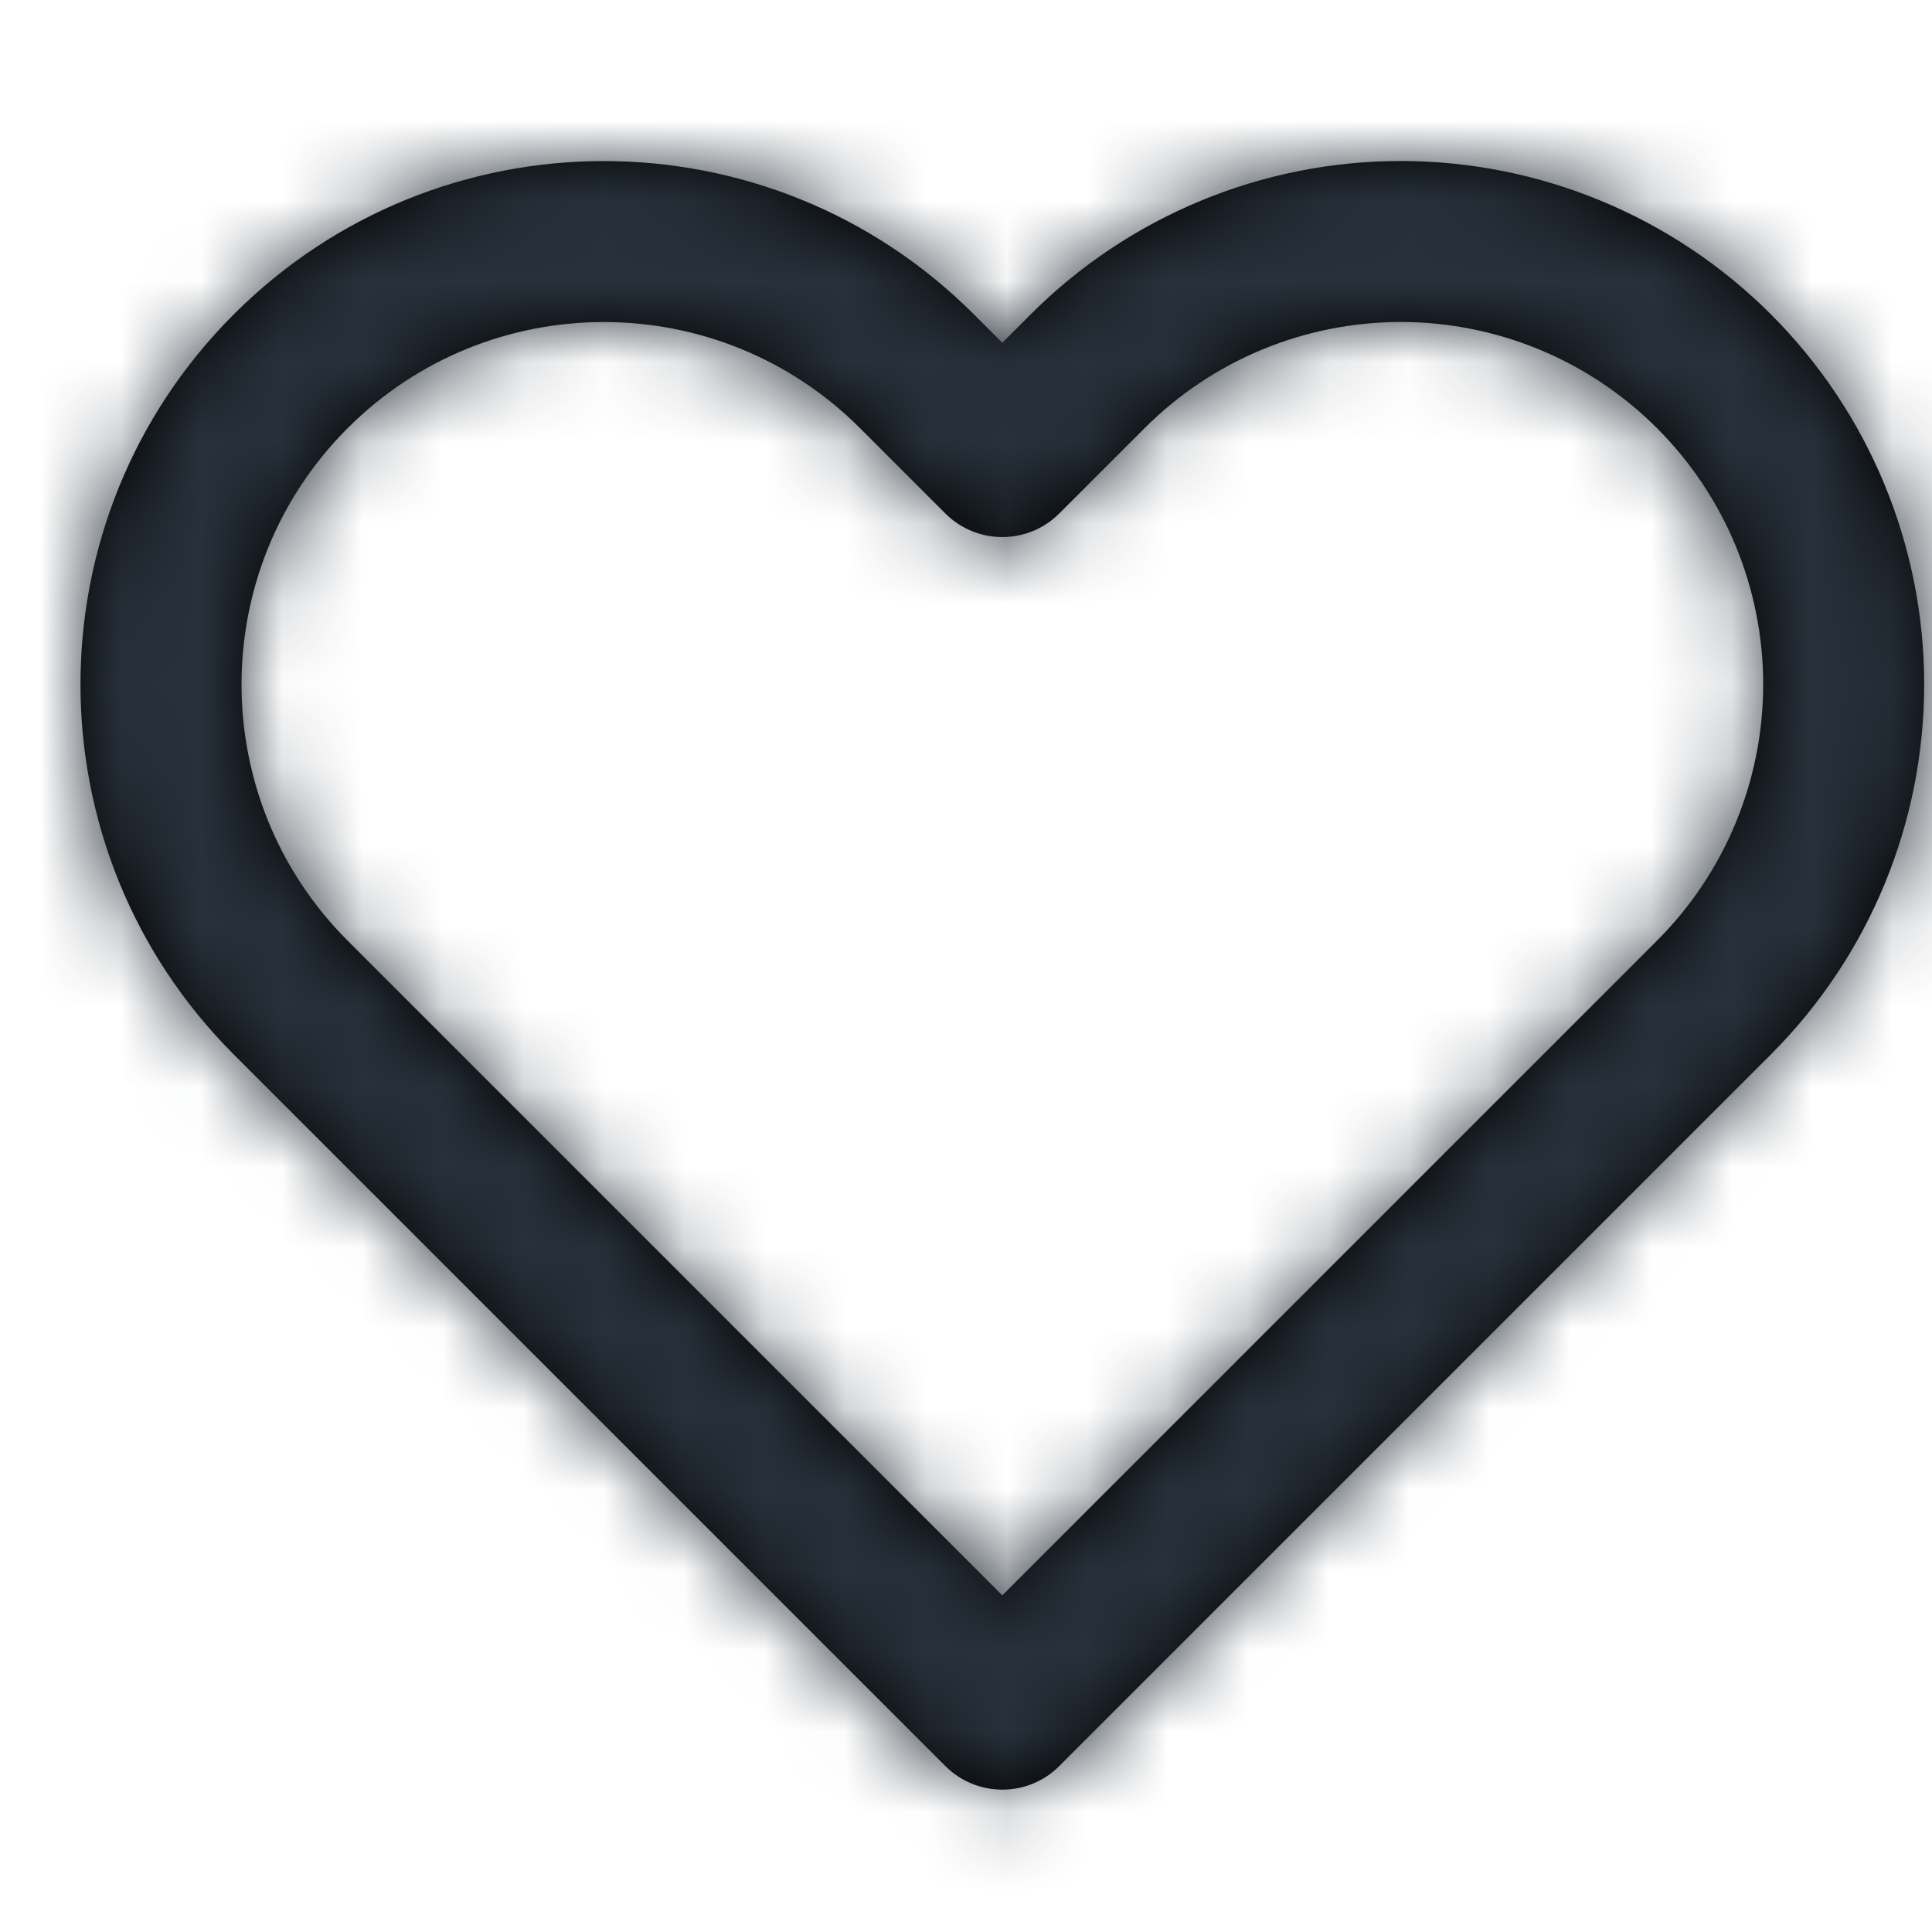 <?xml version="1.0" encoding="UTF-8"?>
<svg width="24px" height="24px" viewBox="0 0 24 24" version="1.1" xmlns="http://www.w3.org/2000/svg" xmlns:xlink="http://www.w3.org/1999/xlink">
    <!-- Generator: Sketch 54.1 (76490) - https://sketchapp.com -->
    <title>heart</title>
    <desc>Created with Sketch.</desc>
    <defs>
        <path d="M12.804,3.905 C14.023,2.685 15.677,2 17.401,2 C19.126,2 20.779,2.685 21.999,3.905 C23.218,5.124 23.903,6.777 23.903,8.502 C23.903,10.226 23.218,11.88 21.998,13.099 L13.158,21.939 C12.768,22.329 12.135,22.329 11.744,21.939 L2.904,13.099 C0.365,10.56 0.365,6.444 2.904,3.905 C5.443,1.366 9.559,1.366 12.098,3.905 L12.451,4.258 L12.804,3.905 Z M12.451,19.818 L19.524,12.745 L20.584,11.685 C21.429,10.841 21.903,9.696 21.903,8.502 C21.903,7.308 21.429,6.163 20.584,5.319 C19.74,4.474 18.595,4 17.401,4 C16.207,4 15.063,4.474 14.218,5.319 L13.158,6.379 C12.768,6.769 12.135,6.769 11.744,6.379 L10.684,5.319 C8.926,3.561 6.076,3.561 4.318,5.319 C2.561,7.077 2.561,9.927 4.318,11.685 L12.451,19.818 Z" id="path-1"></path>
    </defs>
    <g id="heart" stroke="none" stroke-width="1" fill="none" fill-rule="evenodd">
        <mask id="mask-2" fill="white">
            <use xlink:href="#path-1"></use>
        </mask>
        <use id="Shape" fill="#000000" fill-rule="nonzero" xlink:href="#path-1"></use>
        <g id="COLOR/-black" mask="url(#mask-2)" fill="#28313B">
            <rect id="Rectangle" x="0" y="0" width="24" height="24"></rect>
        </g>
    </g>
</svg>